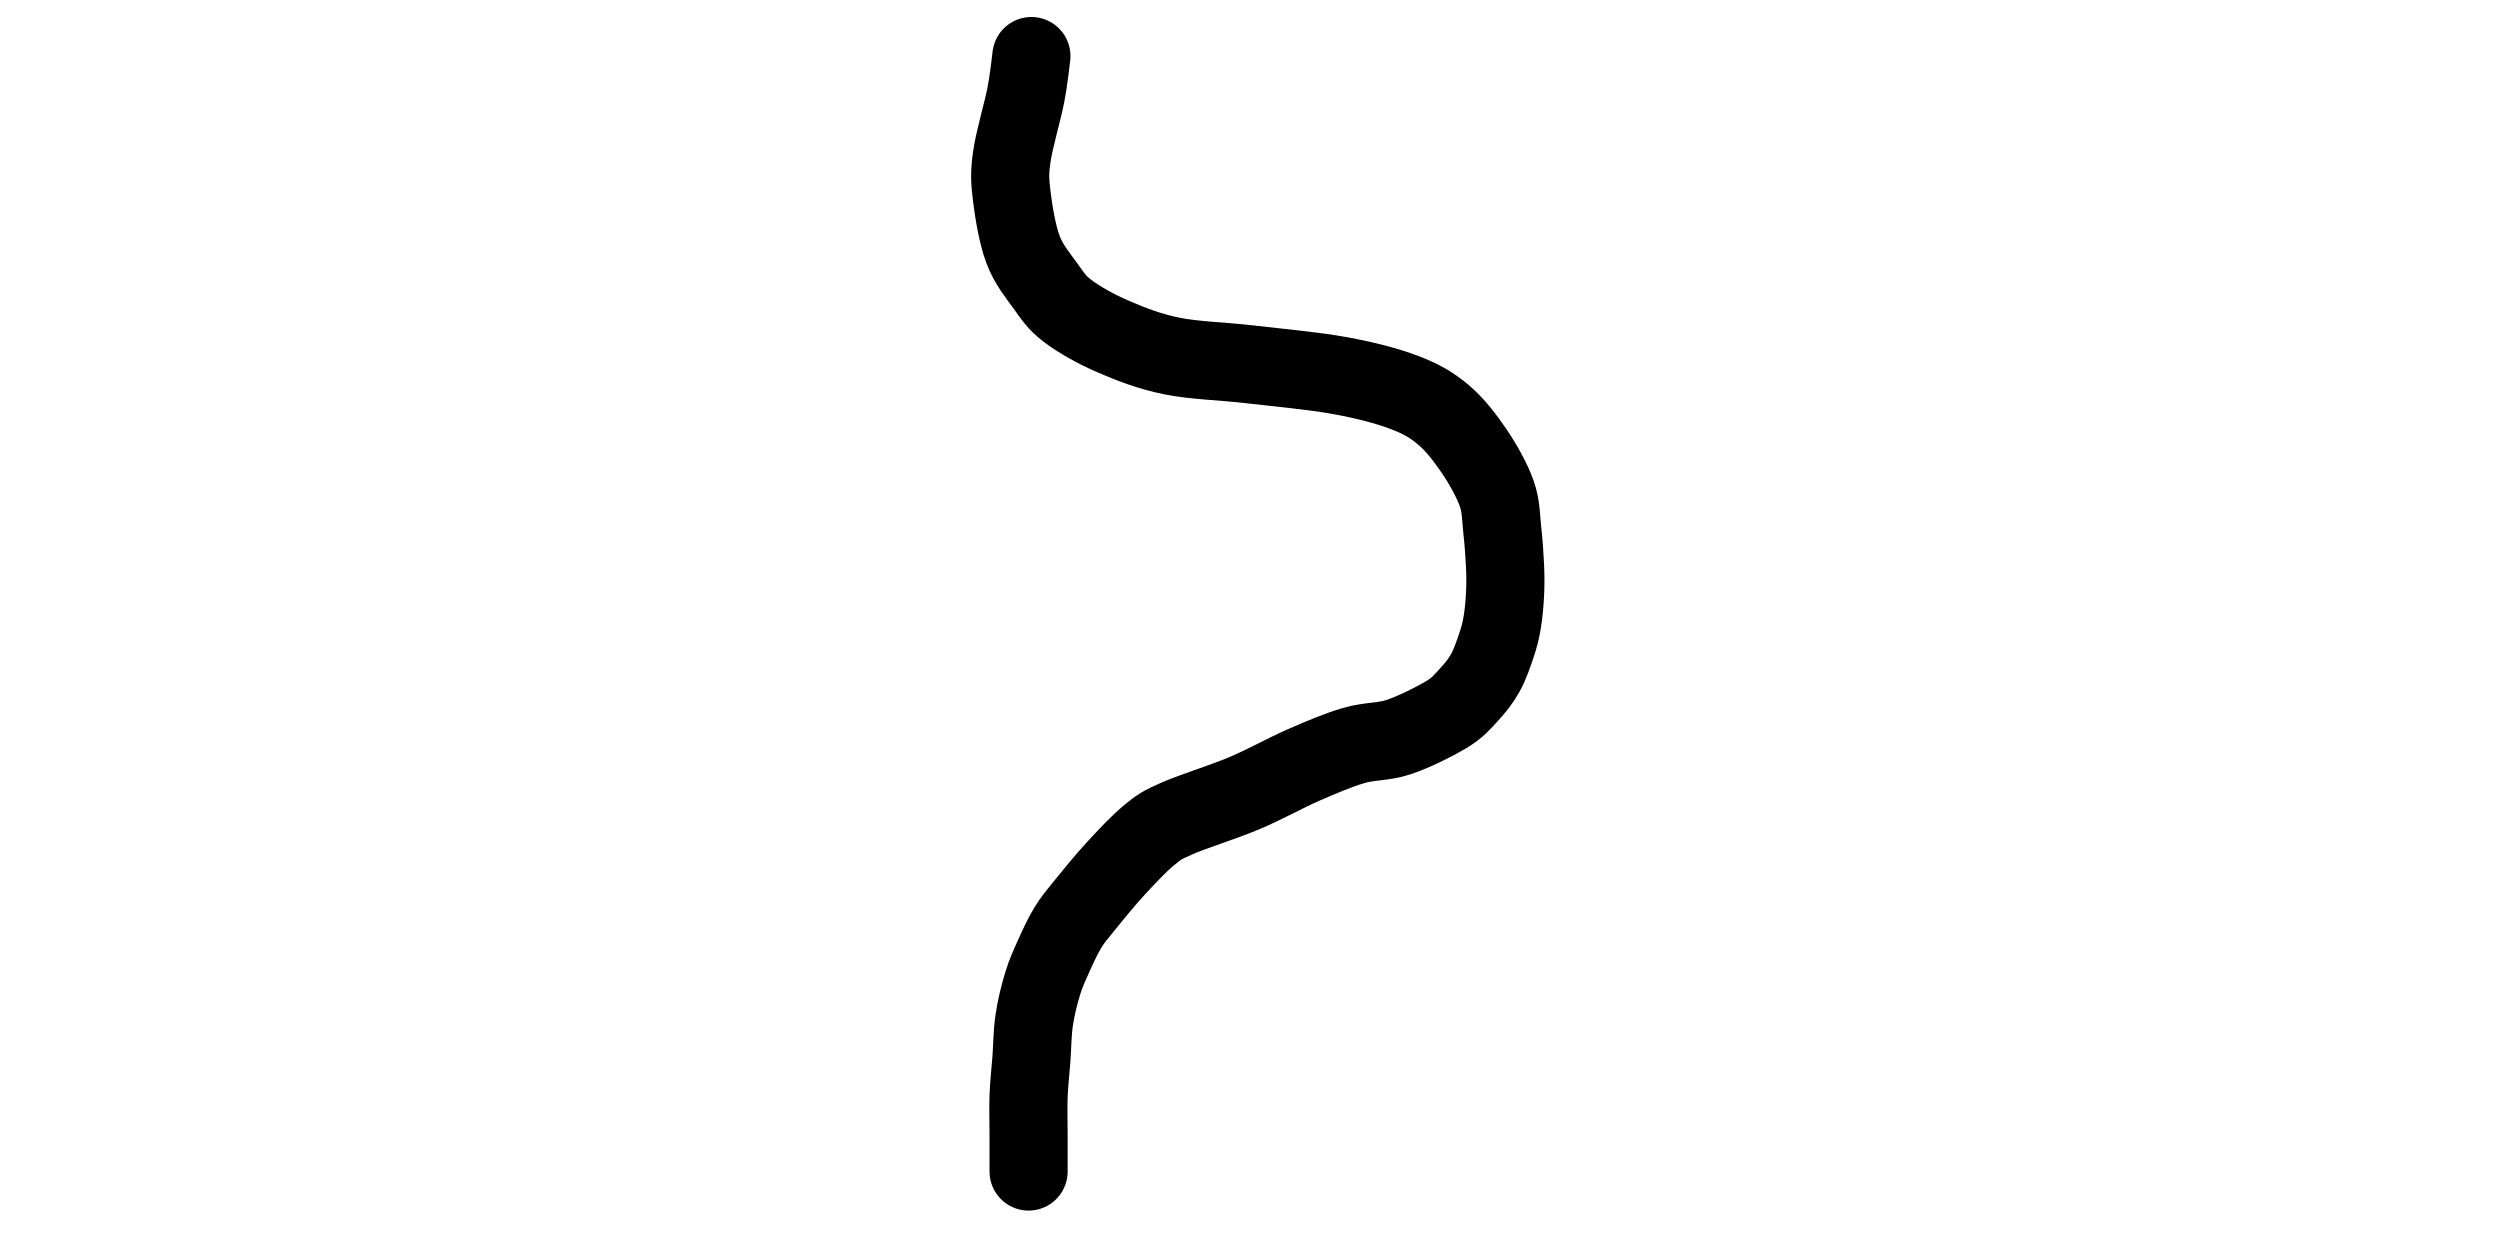 <svg xmlns="http://www.w3.org/2000/svg" version="1.1" xmlns:xlink="http://www.w3.org/1999/xlink" xmlns:svgjs="http://svgjs.dev/svgjs" viewBox="0 0 800 400"><path d="M330.045 17.937C329.746 20.03 329.297 25.112 328.251 30.493C327.205 35.874 324.514 44.843 323.767 50.224C323.019 55.605 323.169 57.848 323.767 62.78C324.365 67.713 325.561 75.037 327.354 79.821C329.148 84.604 332.138 88.191 334.529 91.48C336.921 94.768 338.117 96.861 341.704 99.552C345.291 102.242 350.523 105.232 356.054 107.623C361.584 110.015 367.564 112.407 374.888 113.901C382.212 115.396 391.031 115.546 400 116.592C408.969 117.638 420.478 118.685 428.7 120.179C436.921 121.674 443.797 123.468 449.327 125.561C454.858 127.653 458.146 129.596 461.883 132.735C465.62 135.874 468.909 140.209 471.749 144.395C474.589 148.58 477.429 153.662 478.924 157.848C480.419 162.033 480.269 165.62 480.717 169.507C481.166 173.393 481.465 177.728 481.614 181.166C481.764 184.604 481.764 187.145 481.614 190.135C481.465 193.124 481.166 196.413 480.717 199.103C480.269 201.794 479.821 203.587 478.924 206.278C478.027 208.969 476.831 212.556 475.336 215.247C473.842 217.937 472.048 220.179 469.955 222.422C467.862 224.664 466.517 226.457 462.78 228.7C459.043 230.942 452.466 234.23 447.534 235.874C442.601 237.519 438.266 237.07 433.184 238.565C428.102 240.06 422.87 242.302 417.04 244.843C411.211 247.384 404.933 250.972 398.206 253.812C391.48 256.652 381.764 259.641 376.682 261.883C371.599 264.126 371.001 264.574 367.713 267.265C364.425 269.955 360.389 274.29 356.951 278.027C353.513 281.764 349.626 286.547 347.085 289.686C344.544 292.825 343.348 294.17 341.704 296.861C340.06 299.552 338.565 302.84 337.22 305.83C335.874 308.819 334.679 311.36 333.632 314.798C332.586 318.236 331.54 322.422 330.942 326.457C330.344 330.493 330.344 334.978 330.045 339.013C329.746 343.049 329.297 346.637 329.148 350.673C328.998 354.709 329.148 359.193 329.148 363.229C329.148 367.265 329.148 372.945 329.148 374.888 " fill="none" stroke-width="25" stroke="url(&quot;#SvgjsLinearGradient1001&quot;)" stroke-linecap="round"></path><defs><linearGradient id="SvgjsLinearGradient1001" gradientTransform="rotate(201, 0.5, 0.5)"><stop stop-color="hsl(230, 49%, 59%)" offset="0"></stop><stop stop-color="hsl(230, 56%, 30%)" offset="1"></stop></linearGradient></defs></svg>